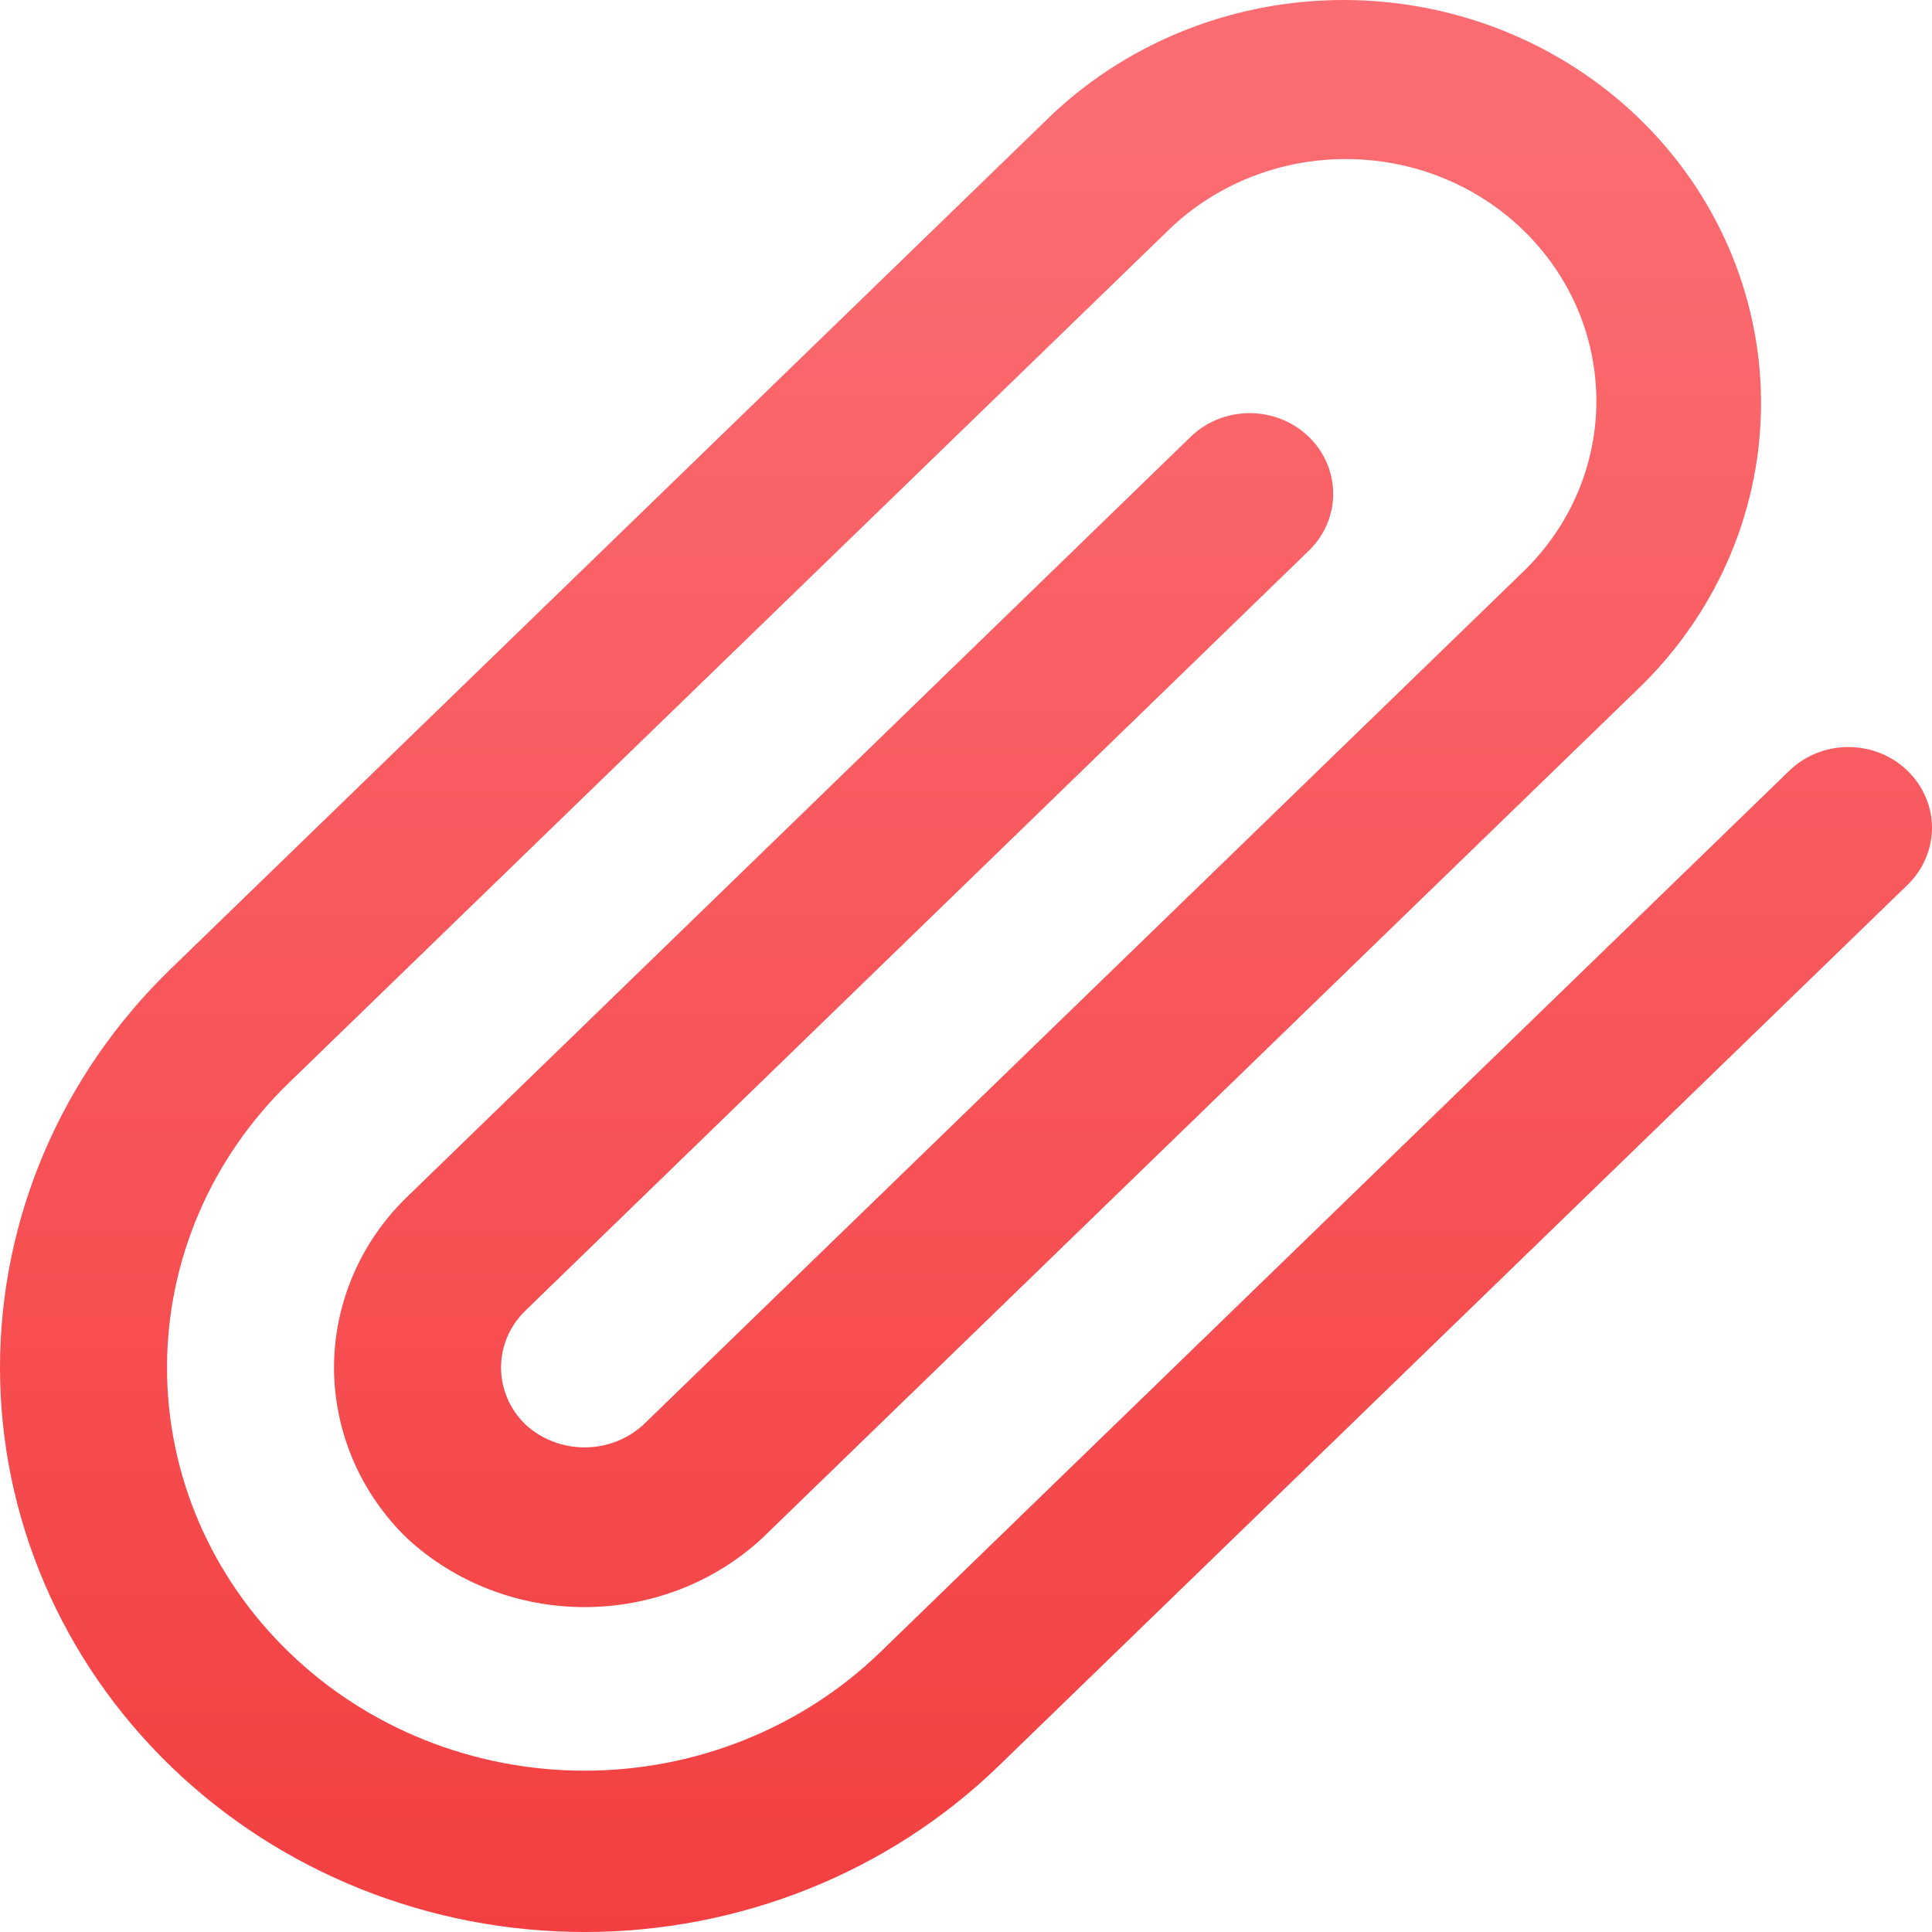 <svg width="18" height="18" viewBox="0 0 18 18" fill="none" xmlns="http://www.w3.org/2000/svg">
<path d="M17.771 7.18C17.625 7.039 17.427 6.96 17.221 6.96C17.014 6.96 16.817 7.039 16.671 7.18L8.197 15.397C7.836 15.746 7.407 16.022 6.935 16.211C6.463 16.4 5.957 16.497 5.446 16.497C4.415 16.497 3.425 16.102 2.696 15.397C1.966 14.693 1.556 13.738 1.556 12.741C1.556 11.745 1.966 10.79 2.695 10.085L10.902 2.129C11.341 1.712 11.932 1.479 12.548 1.482C13.164 1.484 13.754 1.721 14.189 2.142C14.624 2.562 14.87 3.131 14.873 3.726C14.876 4.32 14.635 4.892 14.203 5.315L5.996 13.272C5.848 13.409 5.651 13.485 5.446 13.485C5.241 13.485 5.044 13.409 4.896 13.272C4.75 13.131 4.668 12.94 4.668 12.741C4.668 12.542 4.75 12.351 4.896 12.21L12.203 5.122C12.344 4.981 12.423 4.791 12.421 4.594C12.419 4.397 12.338 4.209 12.193 4.069C12.049 3.93 11.854 3.851 11.65 3.849C11.446 3.848 11.249 3.923 11.103 4.06L3.796 11.148C3.579 11.357 3.407 11.605 3.29 11.879C3.173 12.152 3.112 12.445 3.112 12.741C3.112 13.037 3.173 13.33 3.29 13.604C3.407 13.877 3.579 14.126 3.796 14.335C4.241 14.745 4.832 14.973 5.446 14.973C6.061 14.973 6.652 14.745 7.097 14.335L15.303 6.378C16.017 5.67 16.414 4.72 16.407 3.732C16.401 2.744 15.991 1.798 15.268 1.1C14.544 0.401 13.565 0.006 12.542 7.38232e-05C11.519 -0.006 10.534 0.377 9.802 1.067L1.595 9.023C0.574 10.009 -1.52191e-08 11.347 0 12.742C1.52191e-08 14.136 0.574 15.474 1.595 16.46C2.616 17.446 4.002 18 5.446 18C6.89 18 8.276 17.446 9.297 16.46L17.771 8.245C17.843 8.175 17.901 8.092 17.94 8.001C17.98 7.909 18 7.811 18 7.712C18 7.613 17.98 7.515 17.94 7.424C17.901 7.333 17.843 7.25 17.771 7.18Z" fill="url(#paint0_linear_1_4158)"/>
<defs>
<linearGradient id="paint0_linear_1_4158" x1="8.4" y1="18" x2="8.4" y2="0.9" gradientUnits="userSpaceOnUse">
<stop stop-color="#F33F41"/>
<stop offset="1" stop-color="#FB6D72"/>
</linearGradient>
</defs>
</svg>
